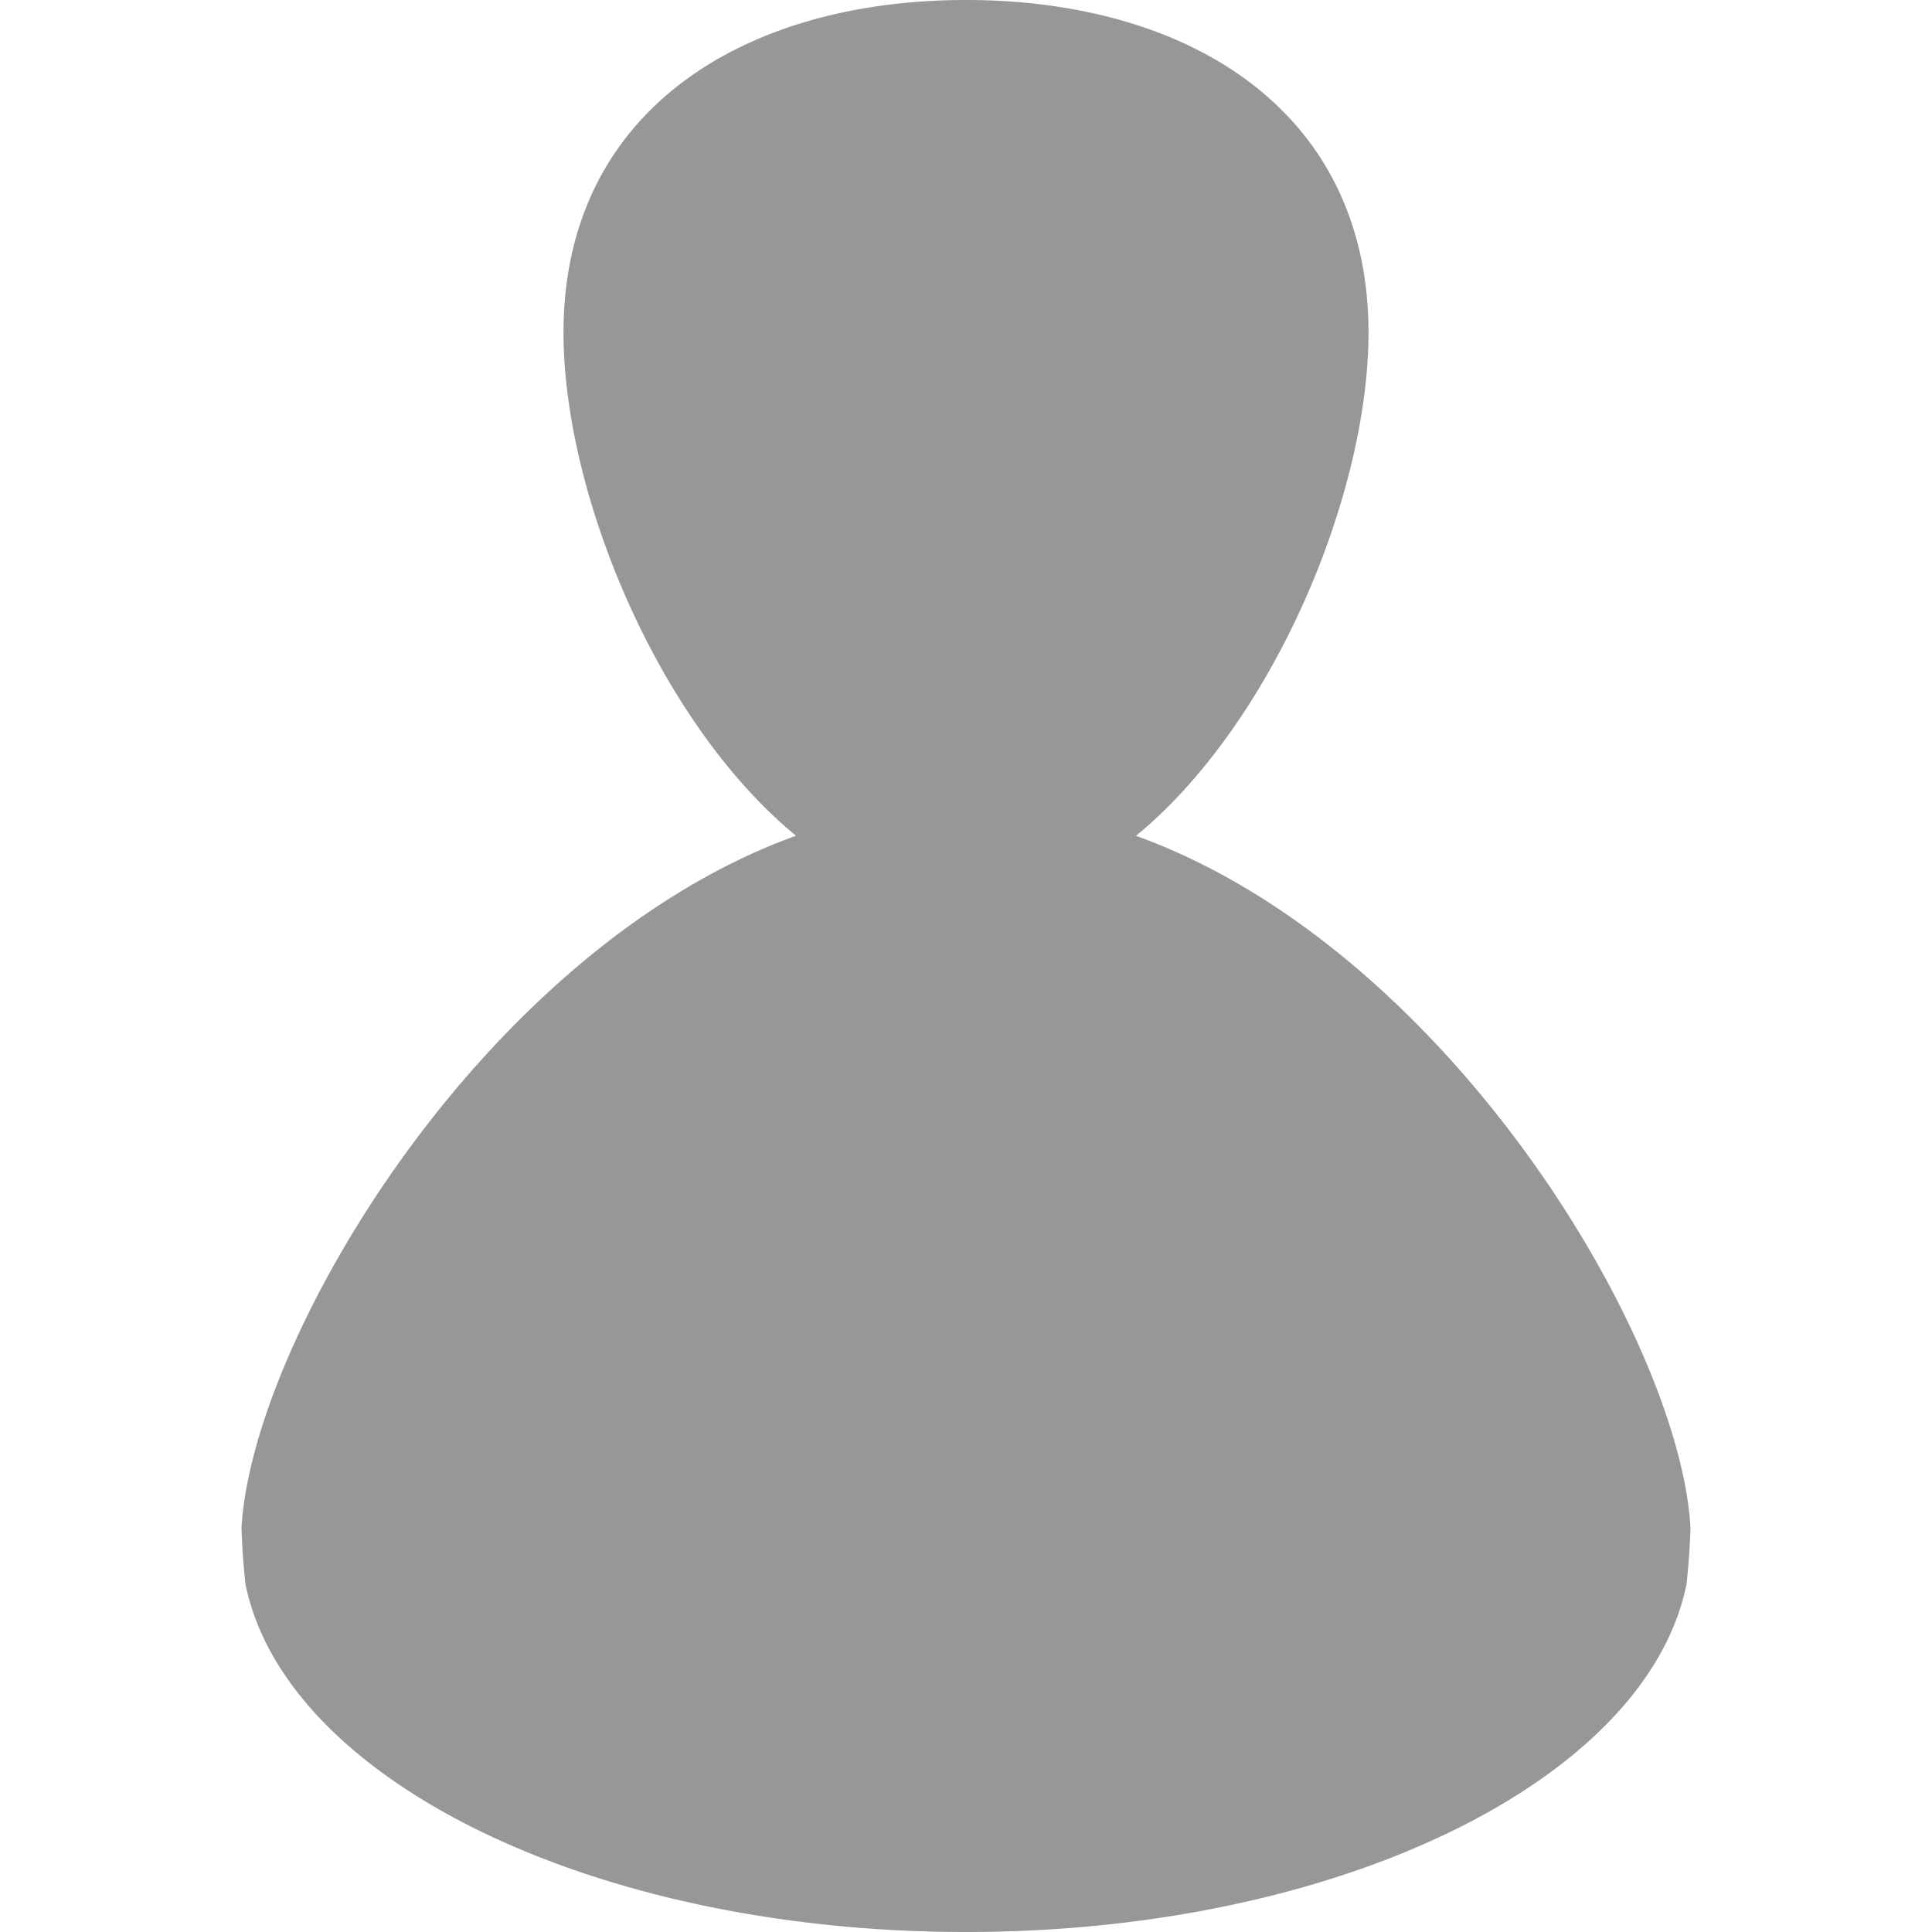 <svg width="24" height="24" viewBox="0 0 24 24" xmlns="http://www.w3.org/2000/svg"><title>User</title><path d="M14.112 10.383c3.865 1.393 6.76 6.243 6.888 8.6-.008.235-.024.47-.05.7C20.452 22.11 16.635 24 12 24c-4.635 0-8.452-1.89-8.95-4.318a8.737 8.737 0 0 1-.05-.7c.13-2.356 3.023-7.206 6.888-8.6C8.182 8.98 7 6.14 7 4.133 7 1.373 9.24 0 12 0s5 1.37 5 4.133c0 2.006-1.182 4.847-2.888 6.25z" fill="#979797" fill-rule="evenodd"/></svg>